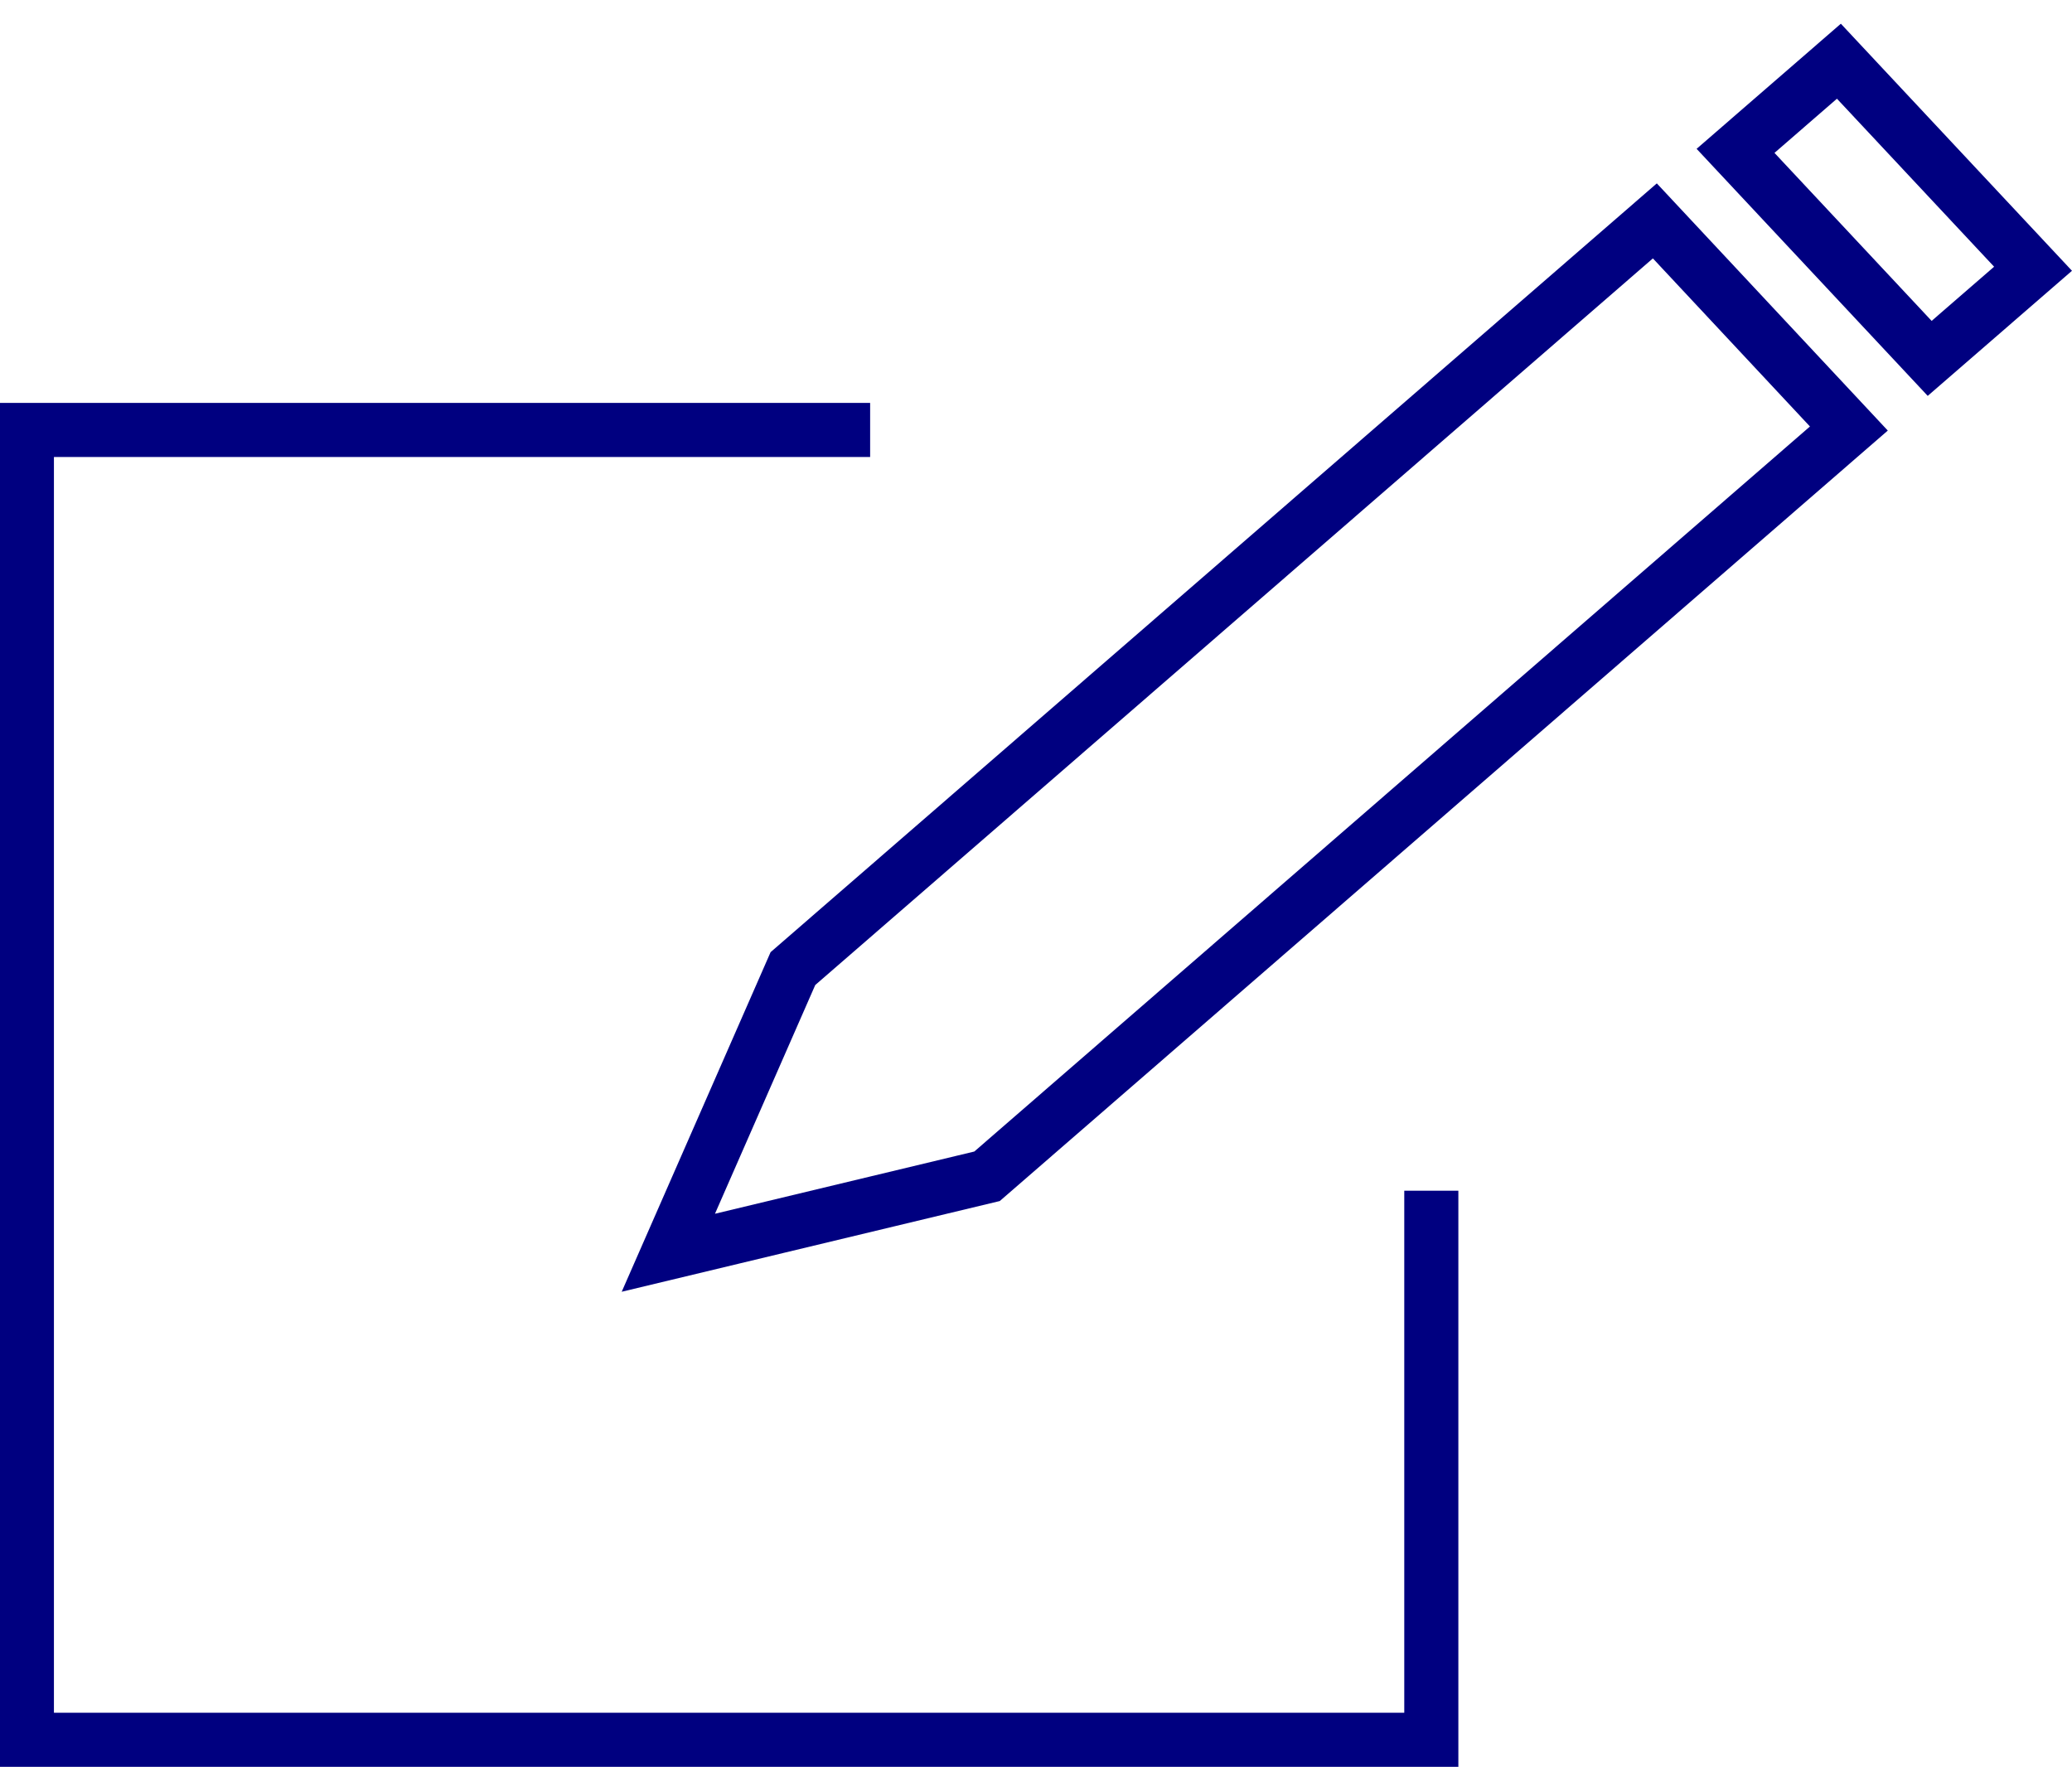 <svg xmlns="http://www.w3.org/2000/svg" viewBox="0 0 38.307 32.665">
  <g id="Group_74" data-name="Group 74" transform="translate(-95.413 -579.369)">
    <path id="Union_97" data-name="Union 97" d="M-.571,30.871l.047-2.529,5.253-.1-.047,2.529Zm.083-4.507L-.1,5.273,2.792-.052,5.155,5.175l-.39,21.092Z" transform="translate(109.676 604.57) rotate(-132)" fill="rgba(0,0,0,0)" stroke="navy" stroke-width="1"/>
    <path id="Path_161" data-name="Path 161" d="M556.5,1344.318h-15.59v24.216h25.965v-10.151" transform="translate(-445 -757)" fill="none" stroke="navy" stroke-width="1"/>
  </g>
</svg>
